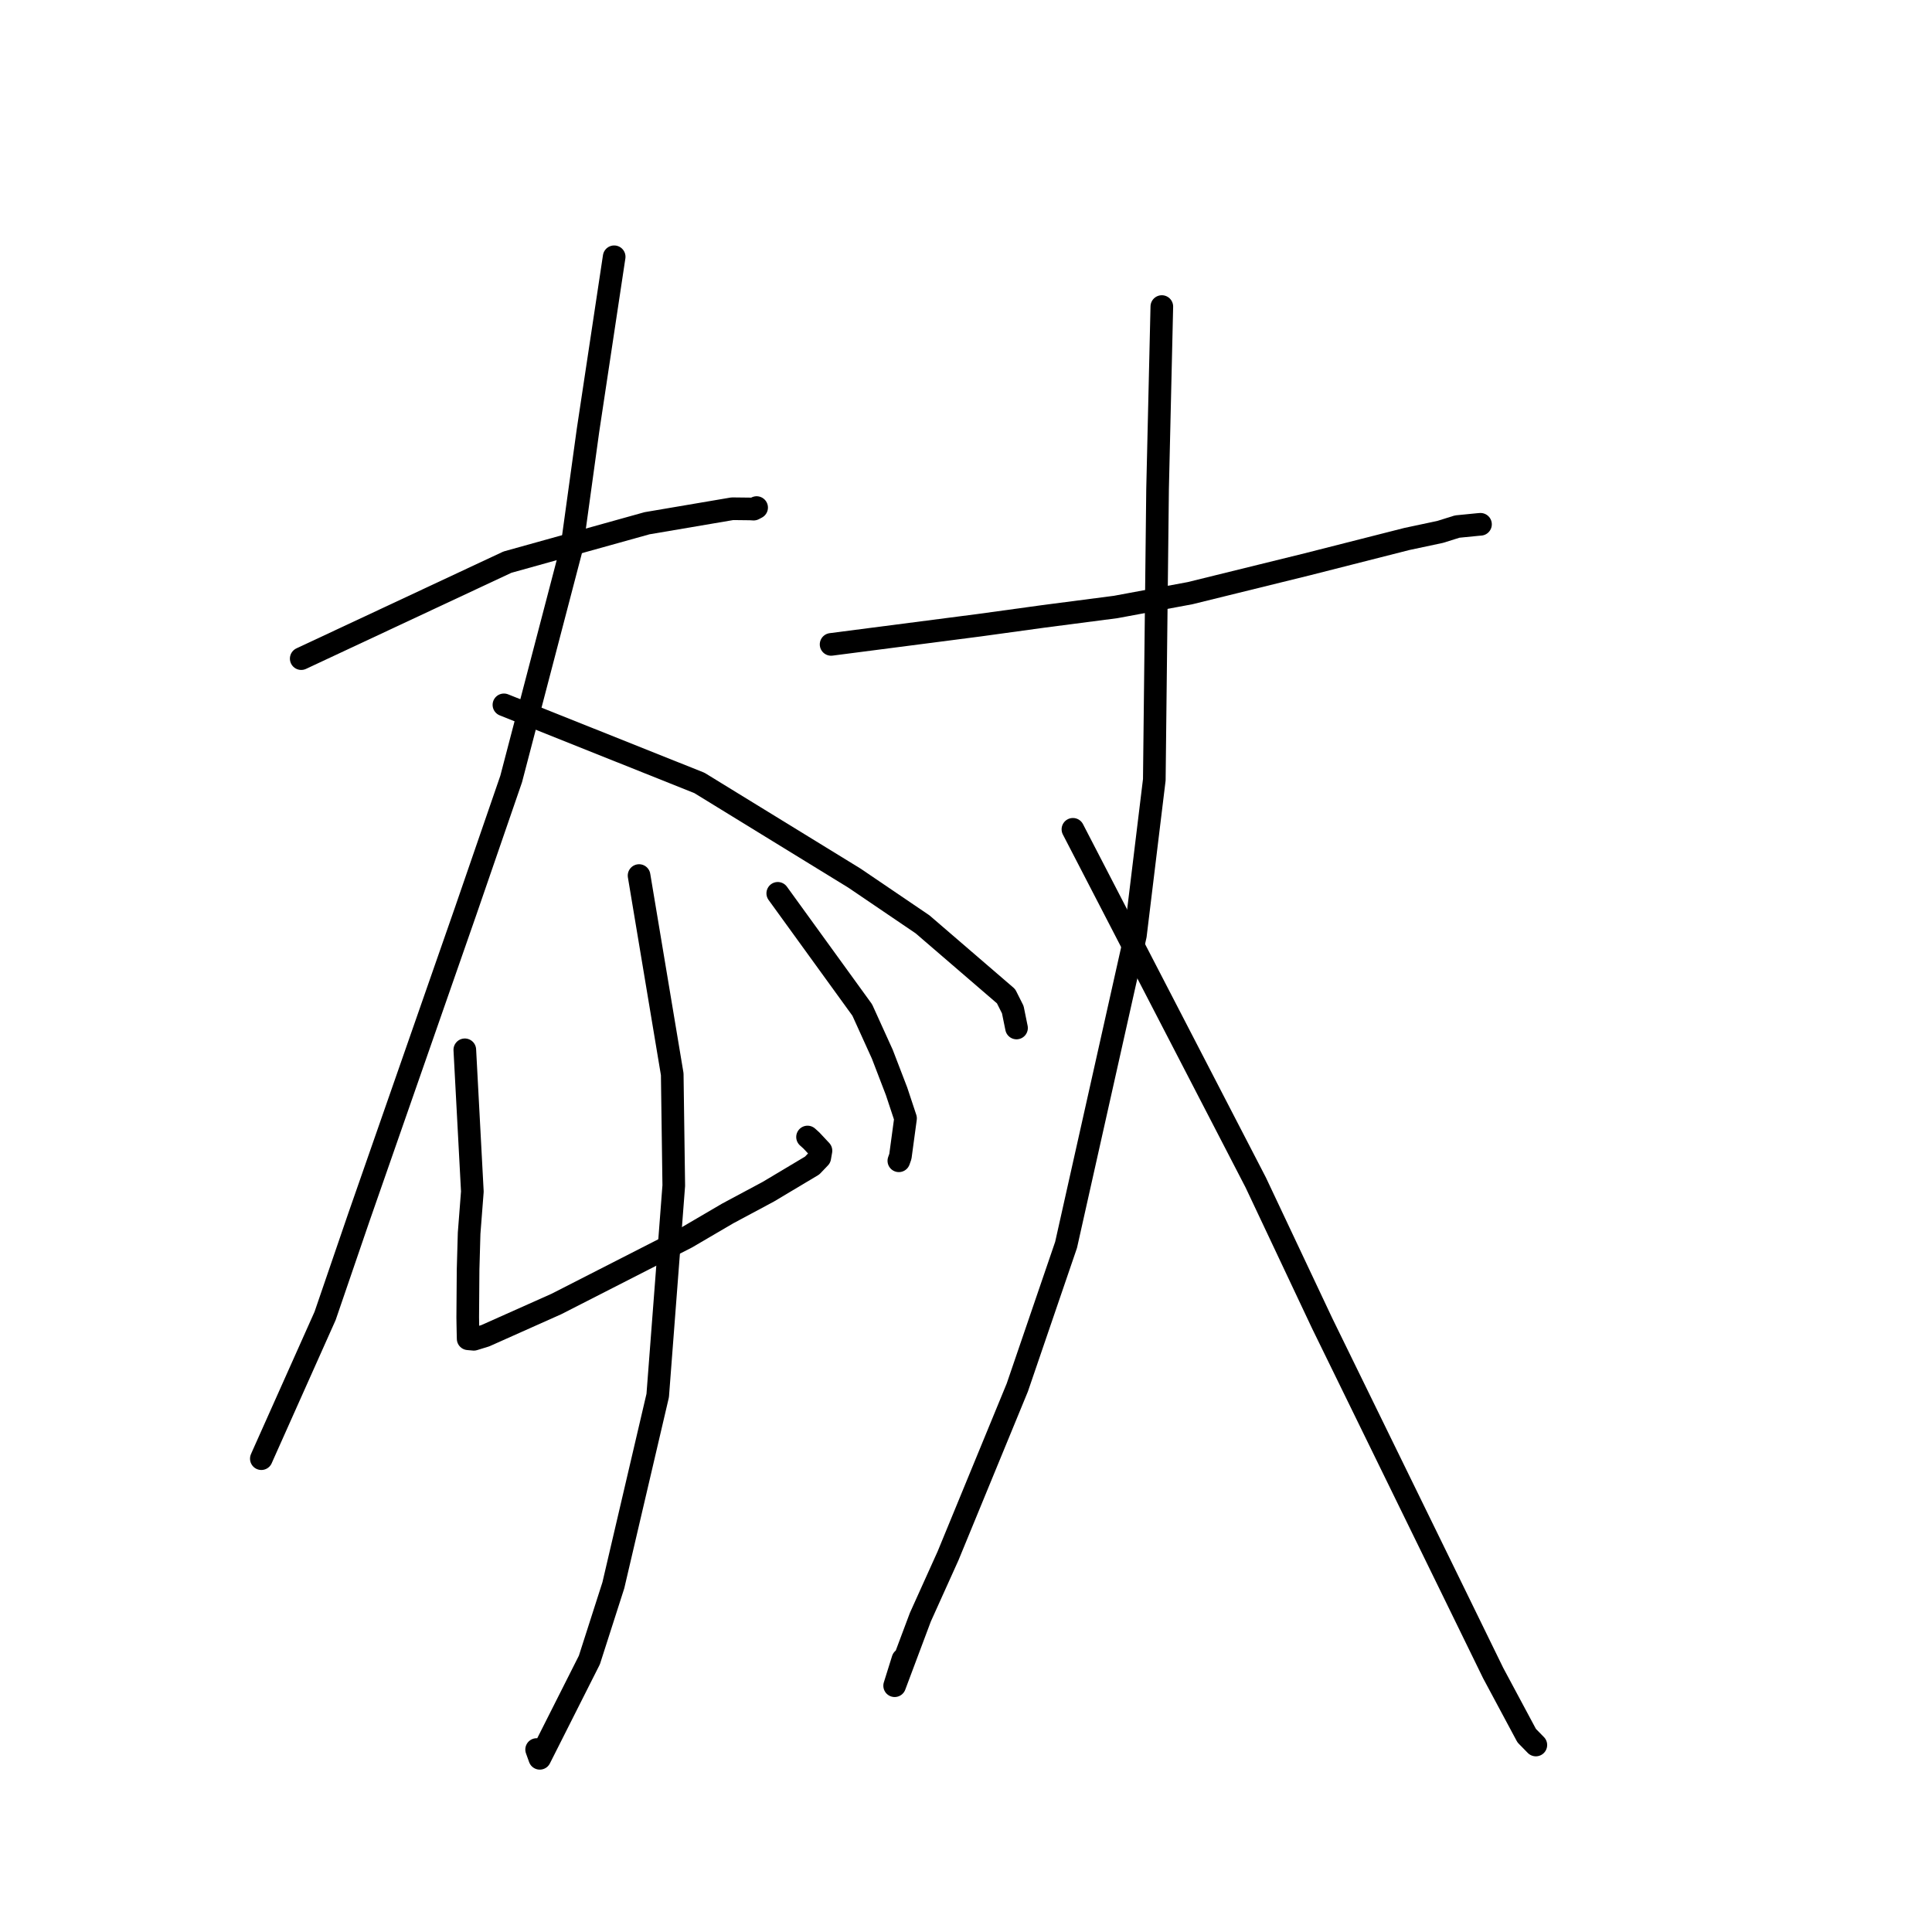 <?xml version="1.0" standalone="no"?>
    <svg width="256" height="256" xmlns="http://www.w3.org/2000/svg" version="1.1">
    <polyline stroke="black" stroke-width="3" stroke-linecap="round" fill="transparent" stroke-linejoin="round" points="39.914 87.271 67.236 74.489 85.734 69.333 97.044 67.41 99.399 67.437 99.865 67.462 100.191 67.29 100.227 67.271 100.246 67.261 100.257 67.255 " />
        <polyline stroke="black" stroke-width="3" stroke-linecap="round" fill="transparent" stroke-linejoin="round" points="81.381 34.024 77.914 57.018 75.791 72.406 67.732 103.222 61.672 120.813 47.56 161.277 43.078 174.362 34.874 192.726 34.629 193.281 " />
        <polyline stroke="black" stroke-width="3" stroke-linecap="round" fill="transparent" stroke-linejoin="round" points="66.773 93.397 92.672 103.741 113.216 116.355 122.239 122.478 133.307 132.006 134.199 133.781 134.682 136.154 134.691 136.197 134.694 136.214 " />
        <polyline stroke="black" stroke-width="3" stroke-linecap="round" fill="transparent" stroke-linejoin="round" points="61.59 139.105 62.589 157.887 62.161 163.411 62.024 168.244 61.977 174.545 61.994 175.656 62.011 176.513 62.033 177.395 62.785 177.461 64.3 176.994 73.731 172.784 90.98 163.977 96.437 160.782 101.799 157.912 107.613 154.441 108.622 153.388 108.782 152.475 107.519 151.125 107.003 150.659 " />
        <polyline stroke="black" stroke-width="3" stroke-linecap="round" fill="transparent" stroke-linejoin="round" points="103.057 118.371 114.252 133.831 116.914 139.696 118.8 144.605 119.988 148.189 119.305 153.236 119.102 153.81 " />
        <polyline stroke="black" stroke-width="3" stroke-linecap="round" fill="transparent" stroke-linejoin="round" points="84.68 116.015 89.074 142.331 89.278 157.093 87.15 184.914 81.272 210.06 78.097 219.956 71.525 232.985 71.106 231.822 " />
        <polyline stroke="black" stroke-width="3" stroke-linecap="round" fill="transparent" stroke-linejoin="round" points="110.125 85.386 129.787 82.84 138.296 81.669 147.836 80.429 157.684 78.599 173.213 74.775 186.421 71.417 190.827 70.48 193.087 69.773 195.799 69.504 196.072 69.481 196.174 69.473 " />
        <polyline stroke="black" stroke-width="3" stroke-linecap="round" fill="transparent" stroke-linejoin="round" points="153.948 40.621 153.385 64.782 152.952 103.32 150.444 123.955 141.262 164.949 134.799 183.85 125.621 206.157 121.95 214.291 118.546 223.366 119.64 219.87 " />
        <polyline stroke="black" stroke-width="3" stroke-linecap="round" fill="transparent" stroke-linejoin="round" points="142.168 109.889 166.39 156.685 175.204 175.365 192.218 210.157 197.851 221.687 202.295 229.982 203.498 231.212 203.506 231.22 203.508 231.222 " />
        </svg>